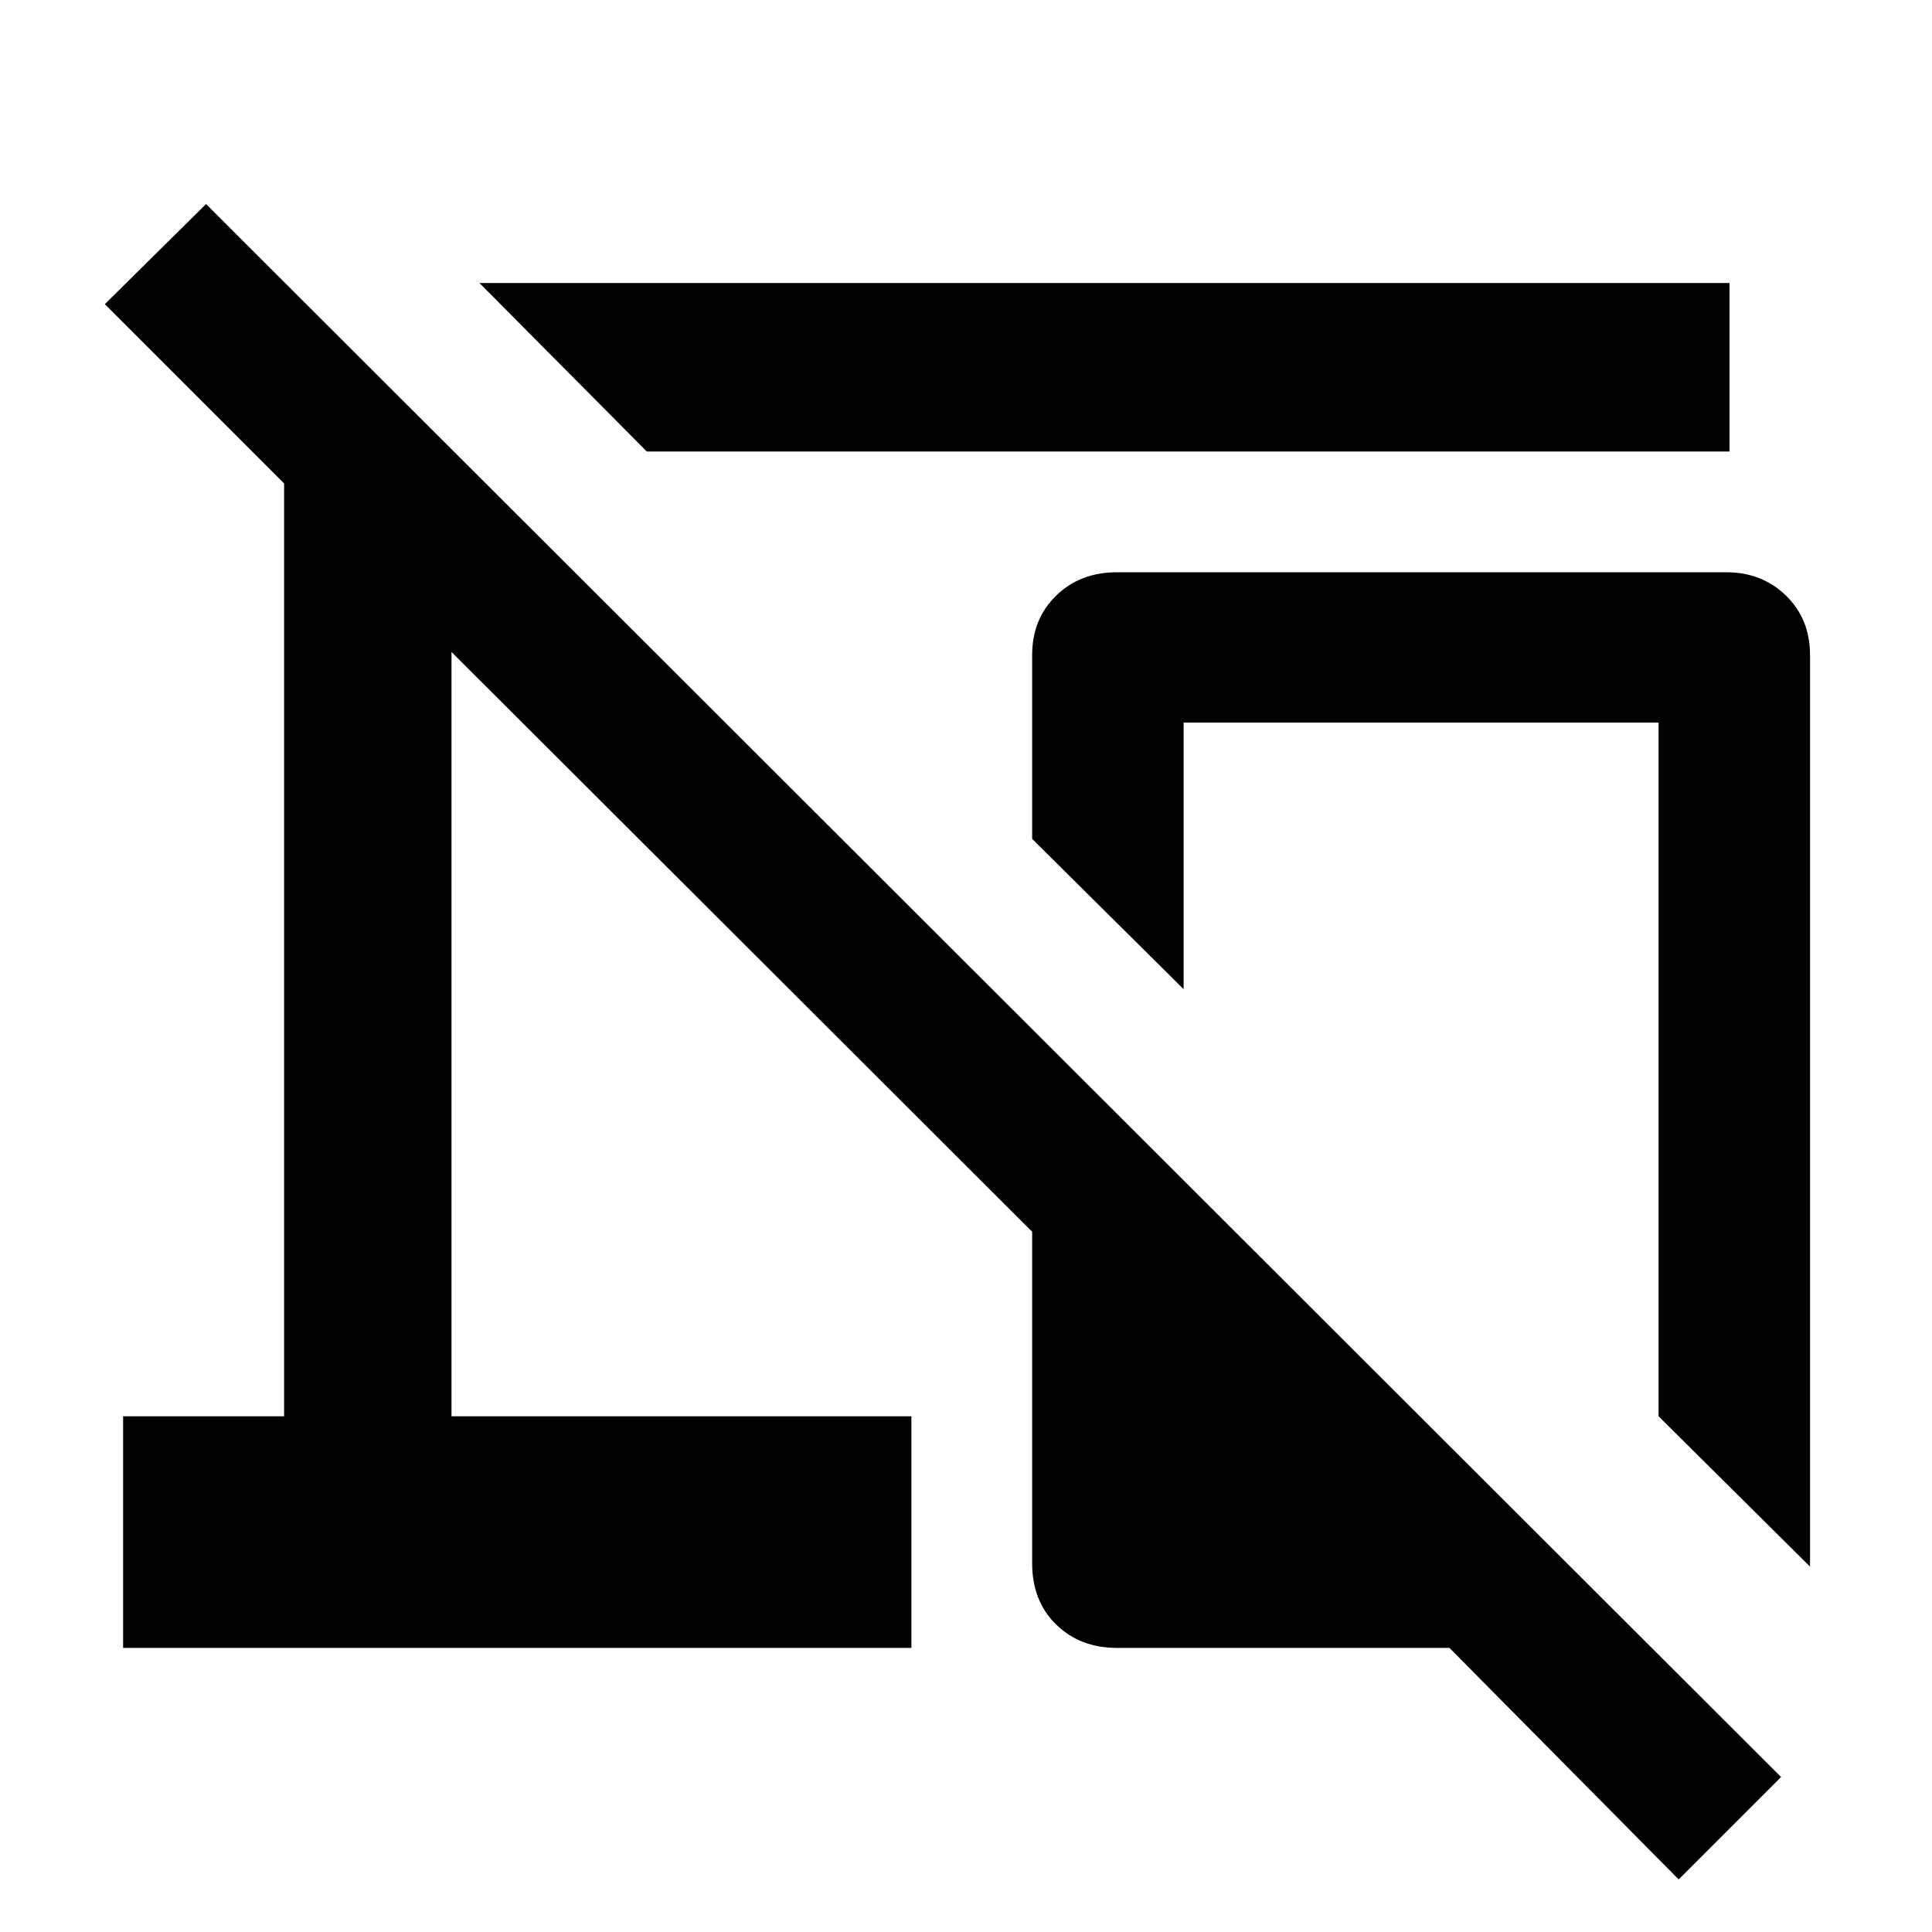 <svg xmlns="http://www.w3.org/2000/svg" height="48" viewBox="0 -960 960 960" width="48"><path d="m321.39-735.65-83.17-83.74h621.17v83.74h-538Zm578 554.08-75.26-74.69v-344.7h-236v132.48l-75.26-74.69v-91.39q0-17.83 11.91-29.46 11.92-11.63 30.18-11.63h302.78q17.83 0 29.74 11.63t11.91 29.46v452.99ZM834.13-26.13 720.22-141.17H554.96q-18.26 0-30.18-11.63-11.91-11.63-11.91-30.46v-164.7L224.35-636.04v379.78h228.52v115.09H61.17v-115.09h80v-463.52l-89.08-89.09 50.3-49.74L885-77l-50.87 50.87Zm-128-335.96Z"/></svg>